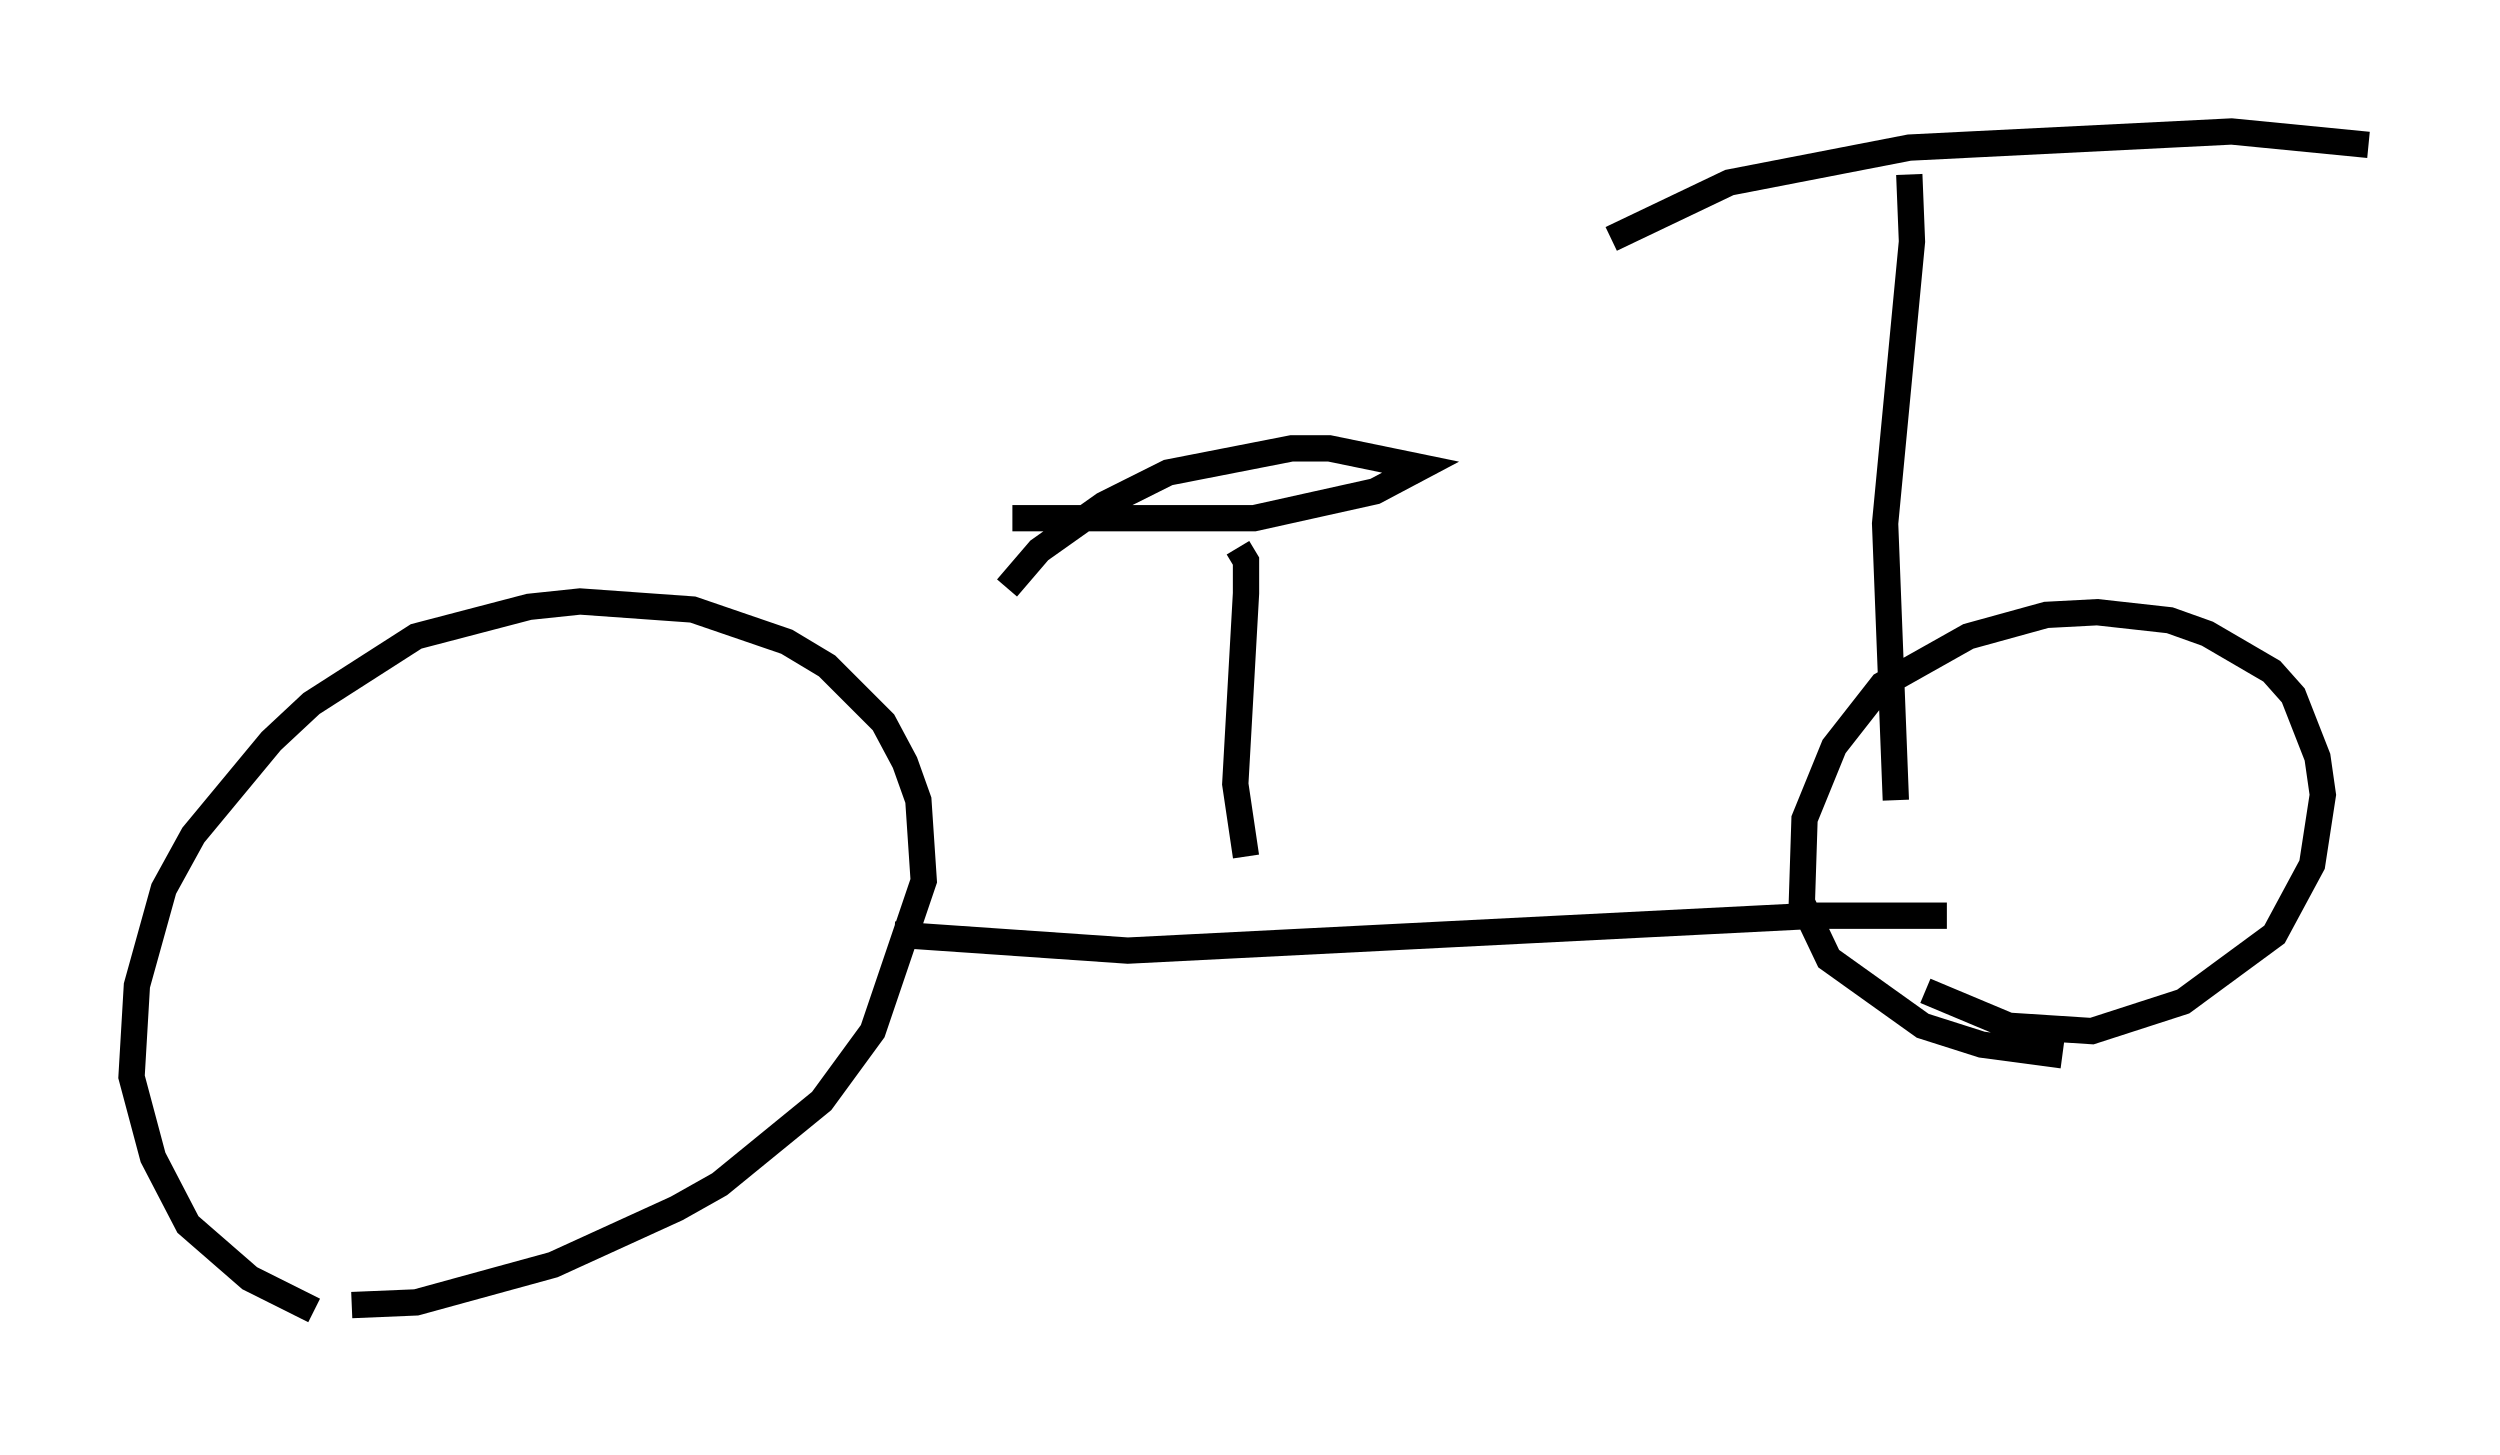 <?xml version="1.0" encoding="utf-8" ?>
<svg baseProfile="full" height="55.326" version="1.1" width="95.036" xmlns="http://www.w3.org/2000/svg" xmlns:ev="http://www.w3.org/2001/xml-events" xmlns:xlink="http://www.w3.org/1999/xlink"><defs /><rect fill="white" height="55.326" width="95.036" x="0" y="0" /><path d="M15.923, 50.326 m-3.981, -0.51 l-2.45, -1.225 -2.348, -2.042 l-1.327, -2.552 -0.817, -3.063 l0.204, -3.471 1.021, -3.675 l1.123, -2.042 2.96, -3.573 l1.531, -1.429 3.981, -2.552 l4.288, -1.123 1.94, -0.204 l4.288, 0.306 3.573, 1.225 l1.531, 0.919 2.144, 2.144 l0.817, 1.531 0.51, 1.429 l0.204, 3.063 -1.94, 5.717 l-1.94, 2.654 -3.879, 3.165 l-1.633, 0.919 -4.696, 2.144 l-5.206, 1.429 -2.45, 0.102 m20.621, -14.088 l8.881, 0.613 26.134, -1.327 l5.002, 0.0 m4.39, 5.308 l-3.063, -0.408 -2.246, -0.715 l-3.573, -2.552 -1.021, -2.144 l0.102, -3.165 1.123, -2.756 l1.838, -2.348 3.267, -1.838 l2.96, -0.817 1.94, -0.102 l2.756, 0.306 1.429, 0.51 l2.45, 1.429 0.817, 0.919 l0.919, 2.348 0.204, 1.429 l-0.408, 2.654 -1.429, 2.654 l-3.471, 2.552 -3.471, 1.123 l-3.165, -0.204 -3.165, -1.327 m-1.123, -7.248 l-0.408, -10.515 1.021, -10.719 l-0.102, -2.552 m-11.331, 2.45 l4.492, -2.144 6.84, -1.327 l12.25, -0.613 5.206, 0.51 m-42.671, 27.052 l-0.408, -2.756 0.408, -7.248 l0.0, -1.225 -0.306, -0.51 m-8.779, 1.531 l1.225, -1.429 2.45, -1.735 l2.45, -1.225 4.696, -0.919 l1.429, 0.0 3.471, 0.715 l-1.735, 0.919 -4.594, 1.021 l-9.188, 0.0 " fill="none" stroke="black" stroke-width="1" /></svg>